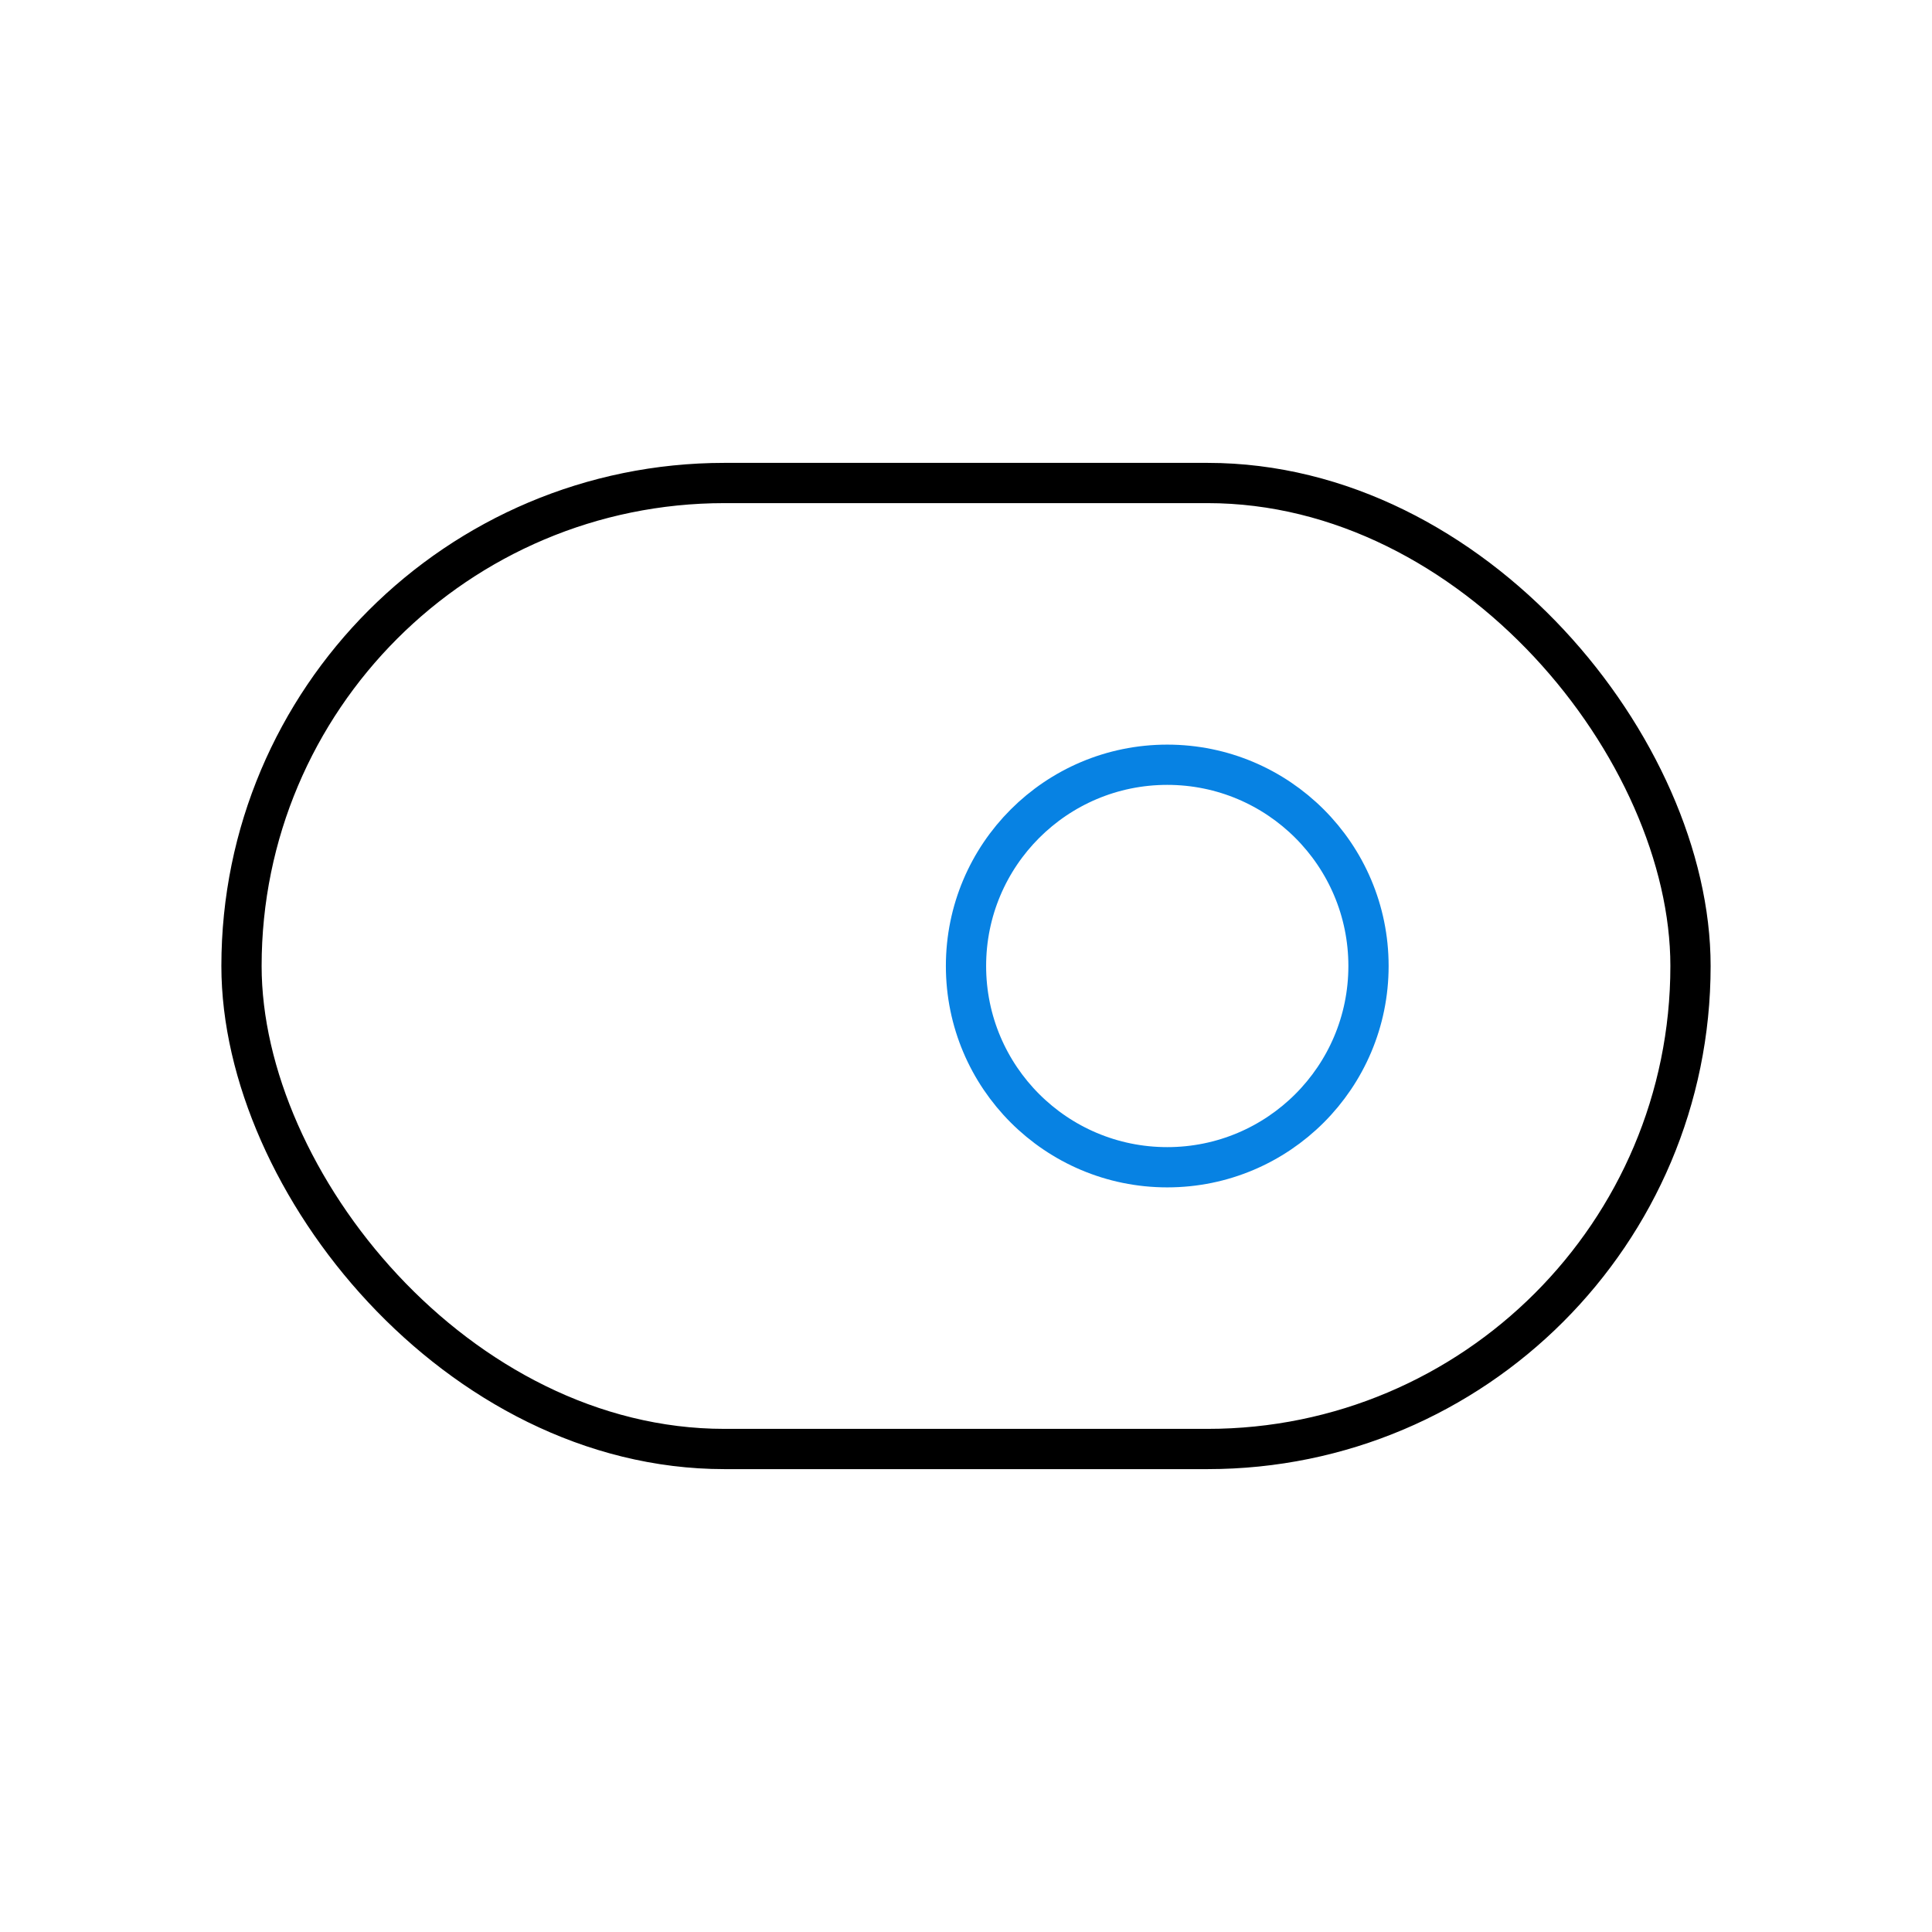 <svg class="icon line-color" width="32" height="32" id="switch-right" data-name="Line color" xmlns="http://www.w3.org/2000/svg" viewBox="0 0 24 24"><circle id="secondary" cx="14.5" cy="12" r="2.5" style="fill: none; stroke: rgb(7, 130, 227); stroke-linecap: round; stroke-linejoin: round; stroke-width: 0.5;"></circle><rect id="primary" x="3" y="6" width="18" height="12" rx="6" style="fill: none; stroke: rgb(0, 0, 0); stroke-linecap: round; stroke-linejoin: round; stroke-width: 0.5;"></rect></svg>
